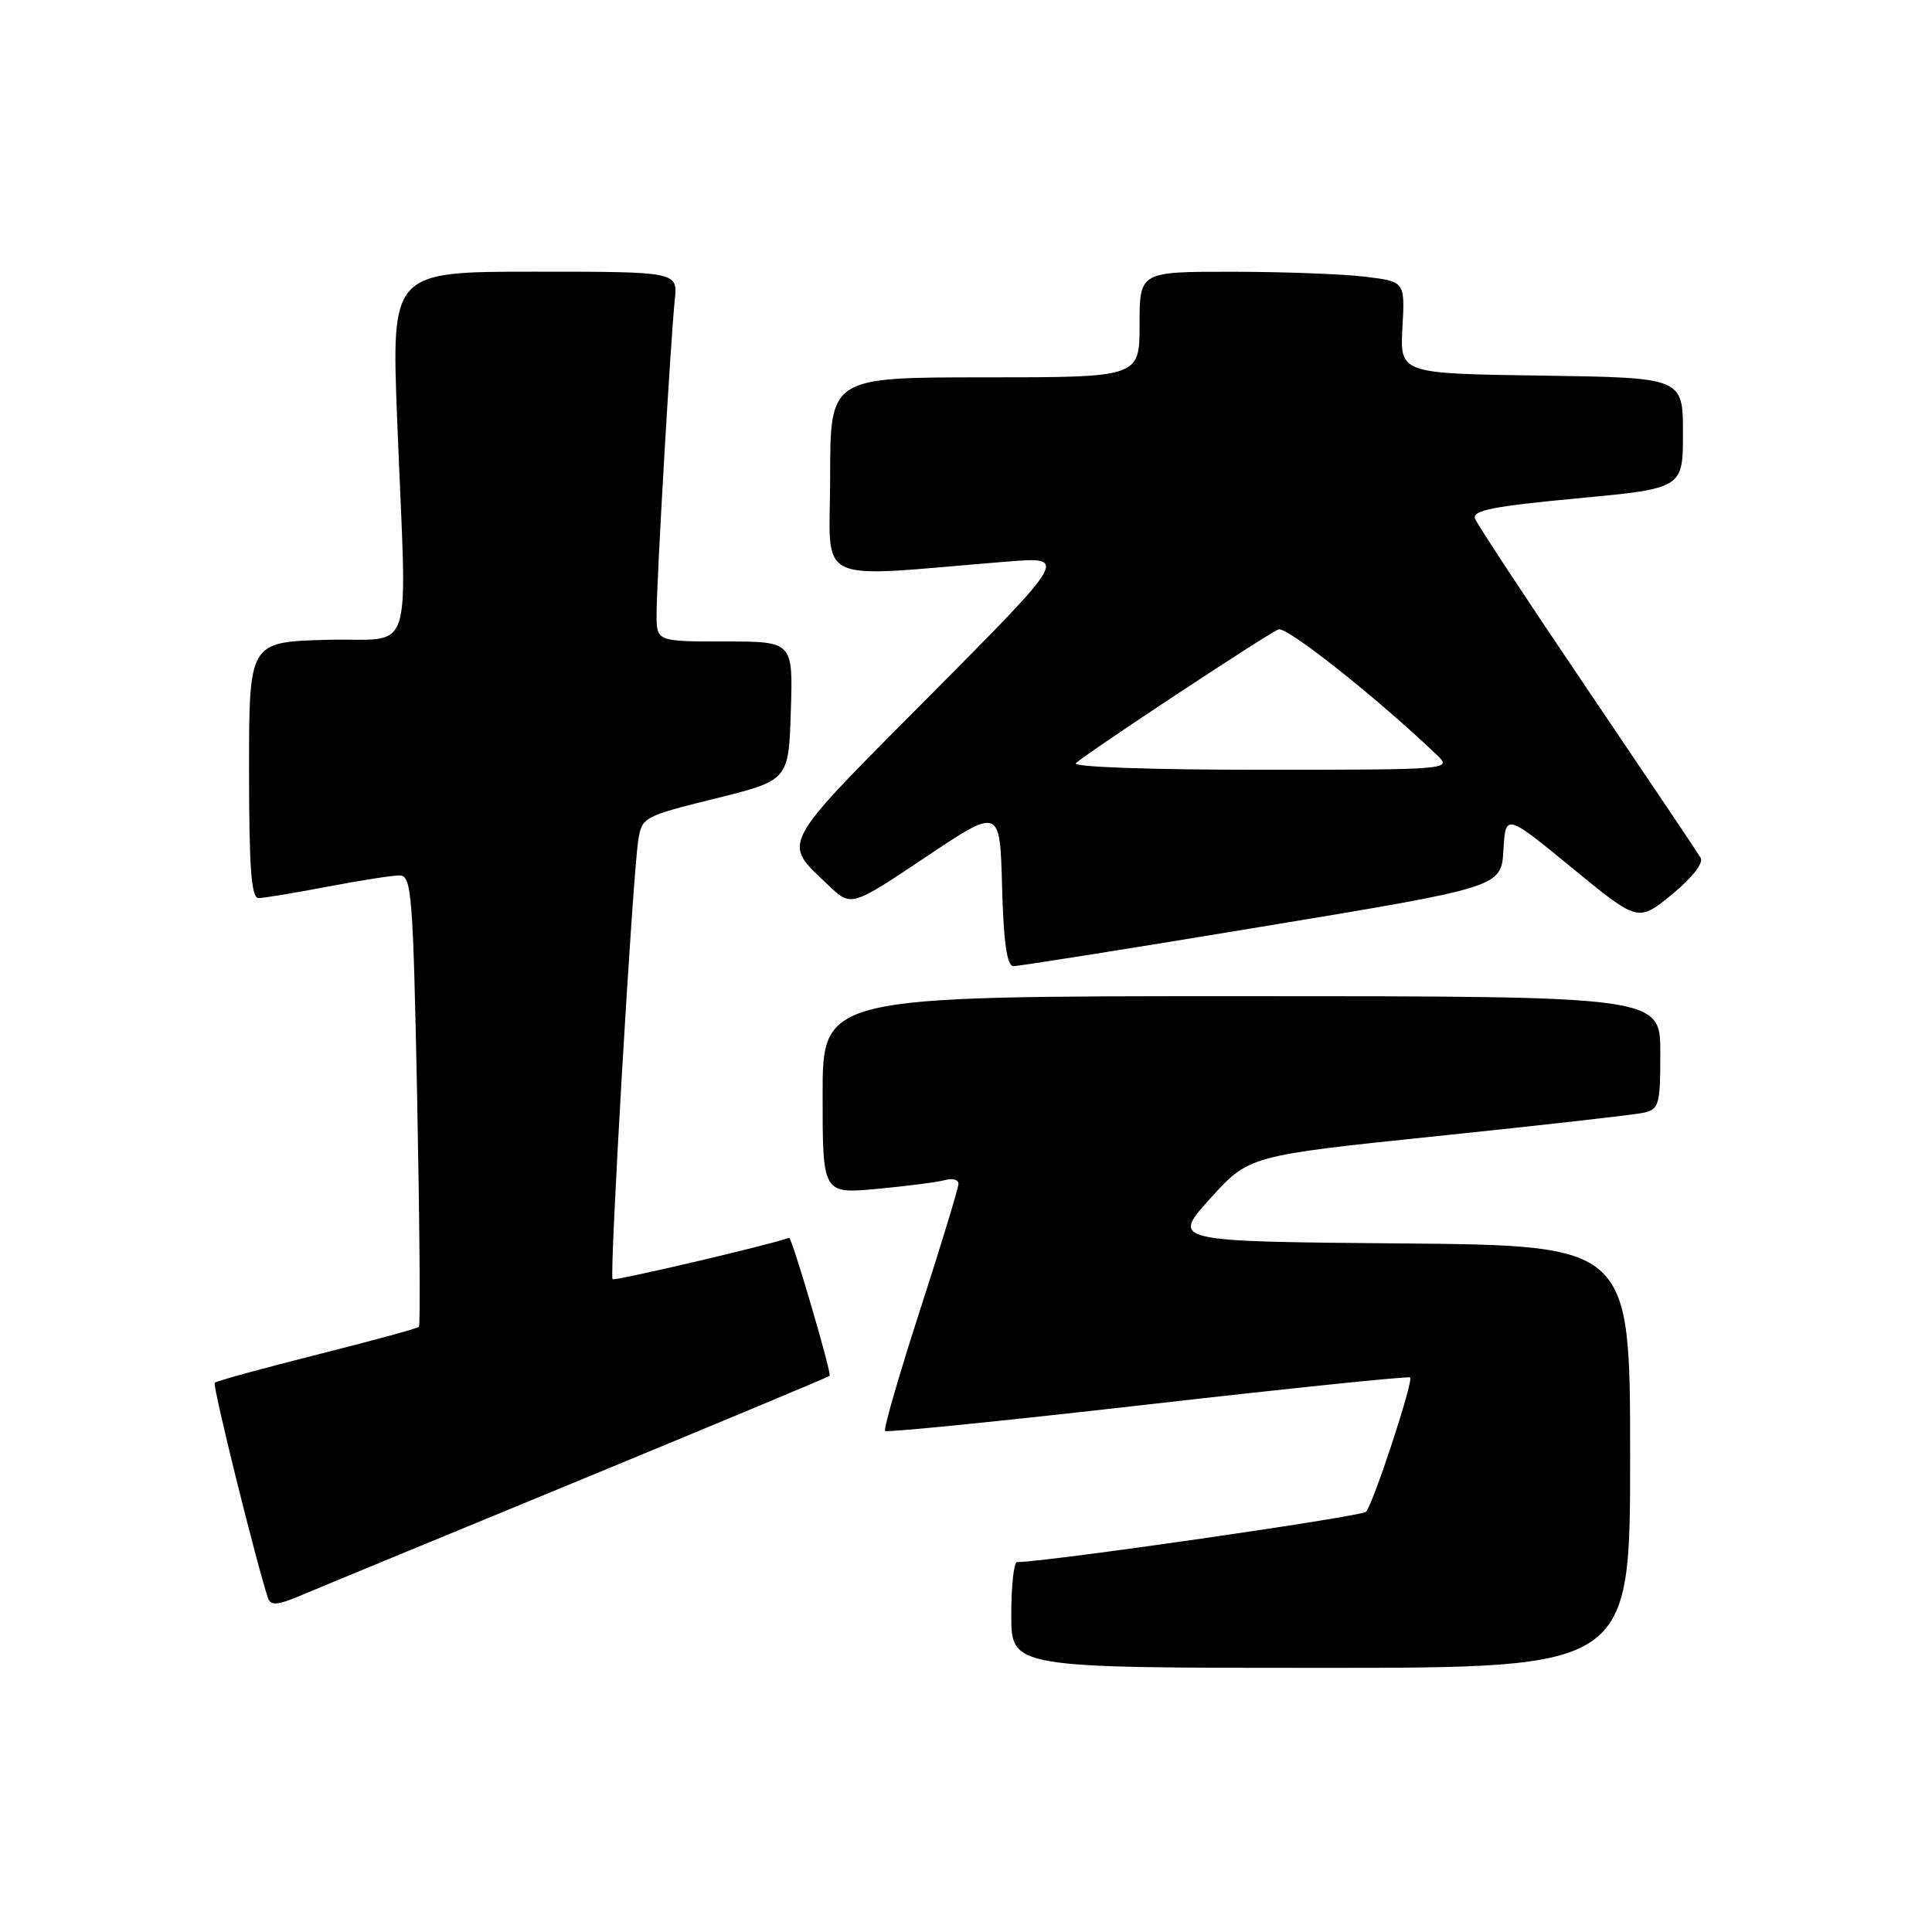 <?xml version="1.0" encoding="UTF-8" standalone="no"?>
<!DOCTYPE svg PUBLIC "-//W3C//DTD SVG 1.1//EN" "http://www.w3.org/Graphics/SVG/1.1/DTD/svg11.dtd" >
<svg xmlns="http://www.w3.org/2000/svg" xmlns:xlink="http://www.w3.org/1999/xlink" version="1.1" viewBox="0 0 256 256">
 <g >
 <path fill="currentColor"
d=" M 216.00 193.01 C 216.00 165.03 216.00 165.03 185.61 164.76 C 155.22 164.50 155.22 164.50 160.36 158.81 C 165.50 153.13 165.50 153.13 190.50 150.53 C 204.25 149.11 216.51 147.72 217.75 147.45 C 219.84 147.00 220.00 146.43 220.00 139.48 C 220.00 132.00 220.00 132.00 164.50 132.00 C 109.00 132.00 109.00 132.00 109.00 145.10 C 109.00 158.20 109.00 158.20 116.25 157.53 C 120.24 157.16 124.29 156.63 125.25 156.36 C 126.21 156.09 127.00 156.31 127.00 156.86 C 127.00 157.41 124.72 164.91 121.93 173.53 C 119.14 182.14 117.05 189.38 117.28 189.61 C 117.51 189.84 133.18 188.26 152.10 186.10 C 171.02 183.94 186.66 182.33 186.85 182.52 C 187.32 182.98 181.97 199.26 181.00 200.32 C 180.44 200.95 138.75 206.96 134.75 206.99 C 134.34 207.00 134.00 210.15 134.00 214.00 C 134.00 221.00 134.00 221.00 175.00 221.00 C 216.00 221.00 216.00 221.00 216.00 193.01 Z  M 76.50 196.27 C 94.65 188.78 109.69 182.50 109.93 182.31 C 110.25 182.06 104.92 163.90 104.56 164.02 C 101.77 165.01 81.44 169.77 81.17 169.50 C 80.72 169.06 83.81 116.28 84.57 111.36 C 85.04 108.29 85.28 108.16 94.77 105.81 C 104.50 103.40 104.50 103.40 104.79 94.20 C 105.08 85.00 105.08 85.00 96.04 85.00 C 87.00 85.00 87.00 85.00 87.00 81.40 C 87.00 77.02 88.86 44.98 89.41 39.75 C 89.81 36.00 89.81 36.00 70.83 36.00 C 51.86 36.00 51.86 36.00 52.63 55.75 C 53.91 88.25 55.14 84.45 43.25 84.78 C 33.00 85.07 33.00 85.07 33.00 102.03 C 33.00 114.94 33.30 119.00 34.25 119.00 C 34.94 119.00 39.03 118.32 43.34 117.50 C 47.65 116.67 51.97 116.00 52.93 116.00 C 54.55 116.00 54.73 118.27 55.28 145.73 C 55.60 162.08 55.71 175.62 55.51 175.82 C 55.31 176.02 49.23 177.68 42.00 179.50 C 34.77 181.32 28.67 183.00 28.45 183.22 C 28.12 183.54 34.00 207.26 35.52 211.77 C 35.86 212.77 36.77 212.70 39.73 211.46 C 41.80 210.58 58.35 203.75 76.50 196.27 Z  M 167.21 122.79 C 198.91 117.55 198.91 117.55 199.21 112.67 C 199.50 107.78 199.50 107.78 208.28 114.98 C 217.06 122.19 217.06 122.19 221.54 118.52 C 224.18 116.36 225.75 114.36 225.35 113.67 C 224.98 113.03 218.21 102.96 210.32 91.30 C 202.43 79.64 195.74 69.48 195.45 68.73 C 195.03 67.64 197.85 67.08 208.96 66.04 C 223.00 64.72 223.00 64.72 223.00 57.38 C 223.00 50.04 223.00 50.04 204.25 49.77 C 185.50 49.50 185.50 49.50 185.83 43.40 C 186.17 37.30 186.17 37.30 180.83 36.66 C 177.90 36.31 169.99 36.01 163.25 36.01 C 151.00 36.00 151.00 36.00 151.00 43.00 C 151.00 50.00 151.00 50.00 130.50 50.00 C 110.00 50.00 110.00 50.00 110.00 63.15 C 110.00 77.86 107.24 76.53 133.50 74.41 C 141.50 73.77 141.50 73.77 123.14 92.25 C 103.00 112.53 103.59 111.42 109.81 117.34 C 112.79 120.17 112.79 120.17 122.64 113.58 C 132.50 106.98 132.50 106.98 132.78 117.49 C 132.98 124.91 133.43 128.00 134.28 128.02 C 134.95 128.03 149.77 125.68 167.21 122.79 Z  M 142.55 101.13 C 144.11 99.70 167.97 83.95 169.41 83.40 C 170.51 82.98 182.56 92.54 190.47 100.11 C 192.41 101.96 191.97 102.00 167.02 102.00 C 152.54 102.00 142.01 101.63 142.55 101.13 Z "/>
</g>
</svg>